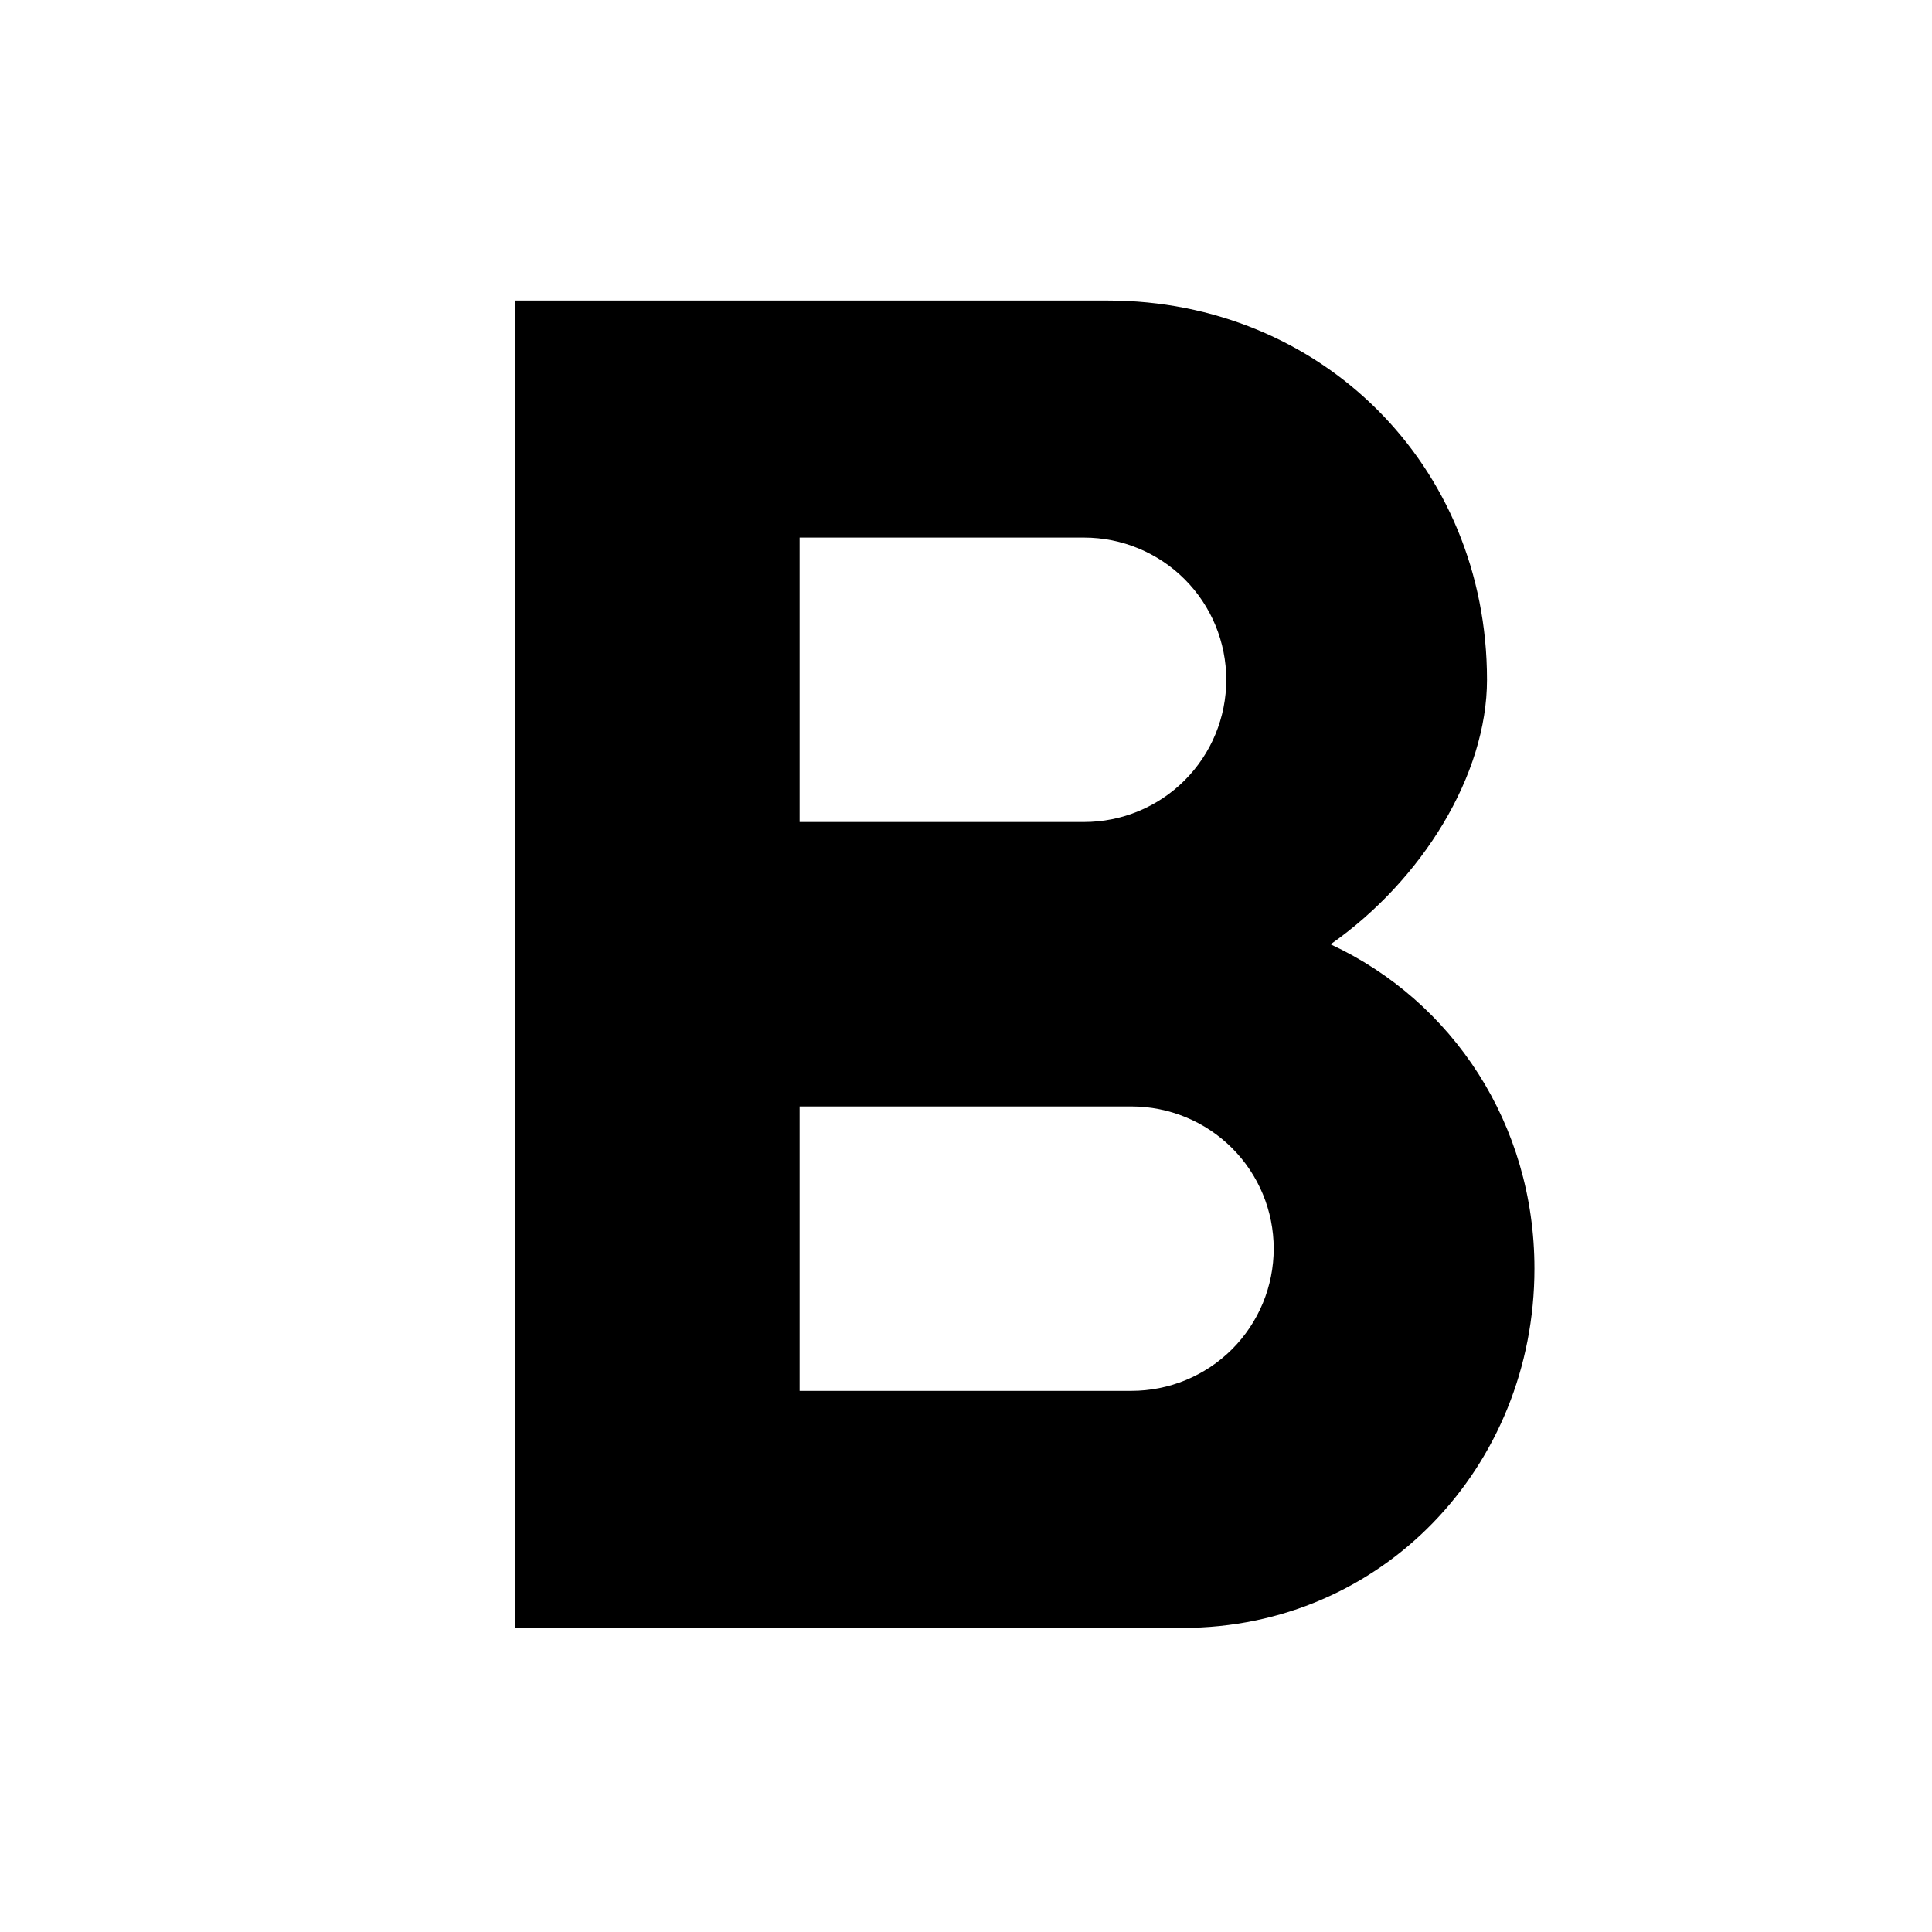 <svg width="50" height="50" viewBox="5 5 45 45" fill="none" xmlns="http://www.w3.org/2000/svg">
<path d="M31.354 37.396H23.625V30.771H31.354C32.233 30.771 33.075 31.12 33.697 31.741C34.318 32.362 34.667 33.205 34.667 34.083C34.667 34.962 34.318 35.804 33.697 36.426C33.075 37.047 32.233 37.396 31.354 37.396ZM23.625 17.521H30.25C31.128 17.521 31.971 17.87 32.592 18.491C33.214 19.112 33.562 19.955 33.562 20.833C33.562 21.712 33.214 22.554 32.592 23.176C31.971 23.797 31.128 24.146 30.25 24.146H23.625V17.521ZM35.992 26.995C38.134 25.493 39.635 23.042 39.635 20.833C39.635 15.842 35.771 12 30.802 12H17V42.917H32.547C37.184 42.917 40.74 39.163 40.74 34.547C40.74 31.19 38.84 28.32 35.992 26.995Z" fill="black"/>
</svg>
